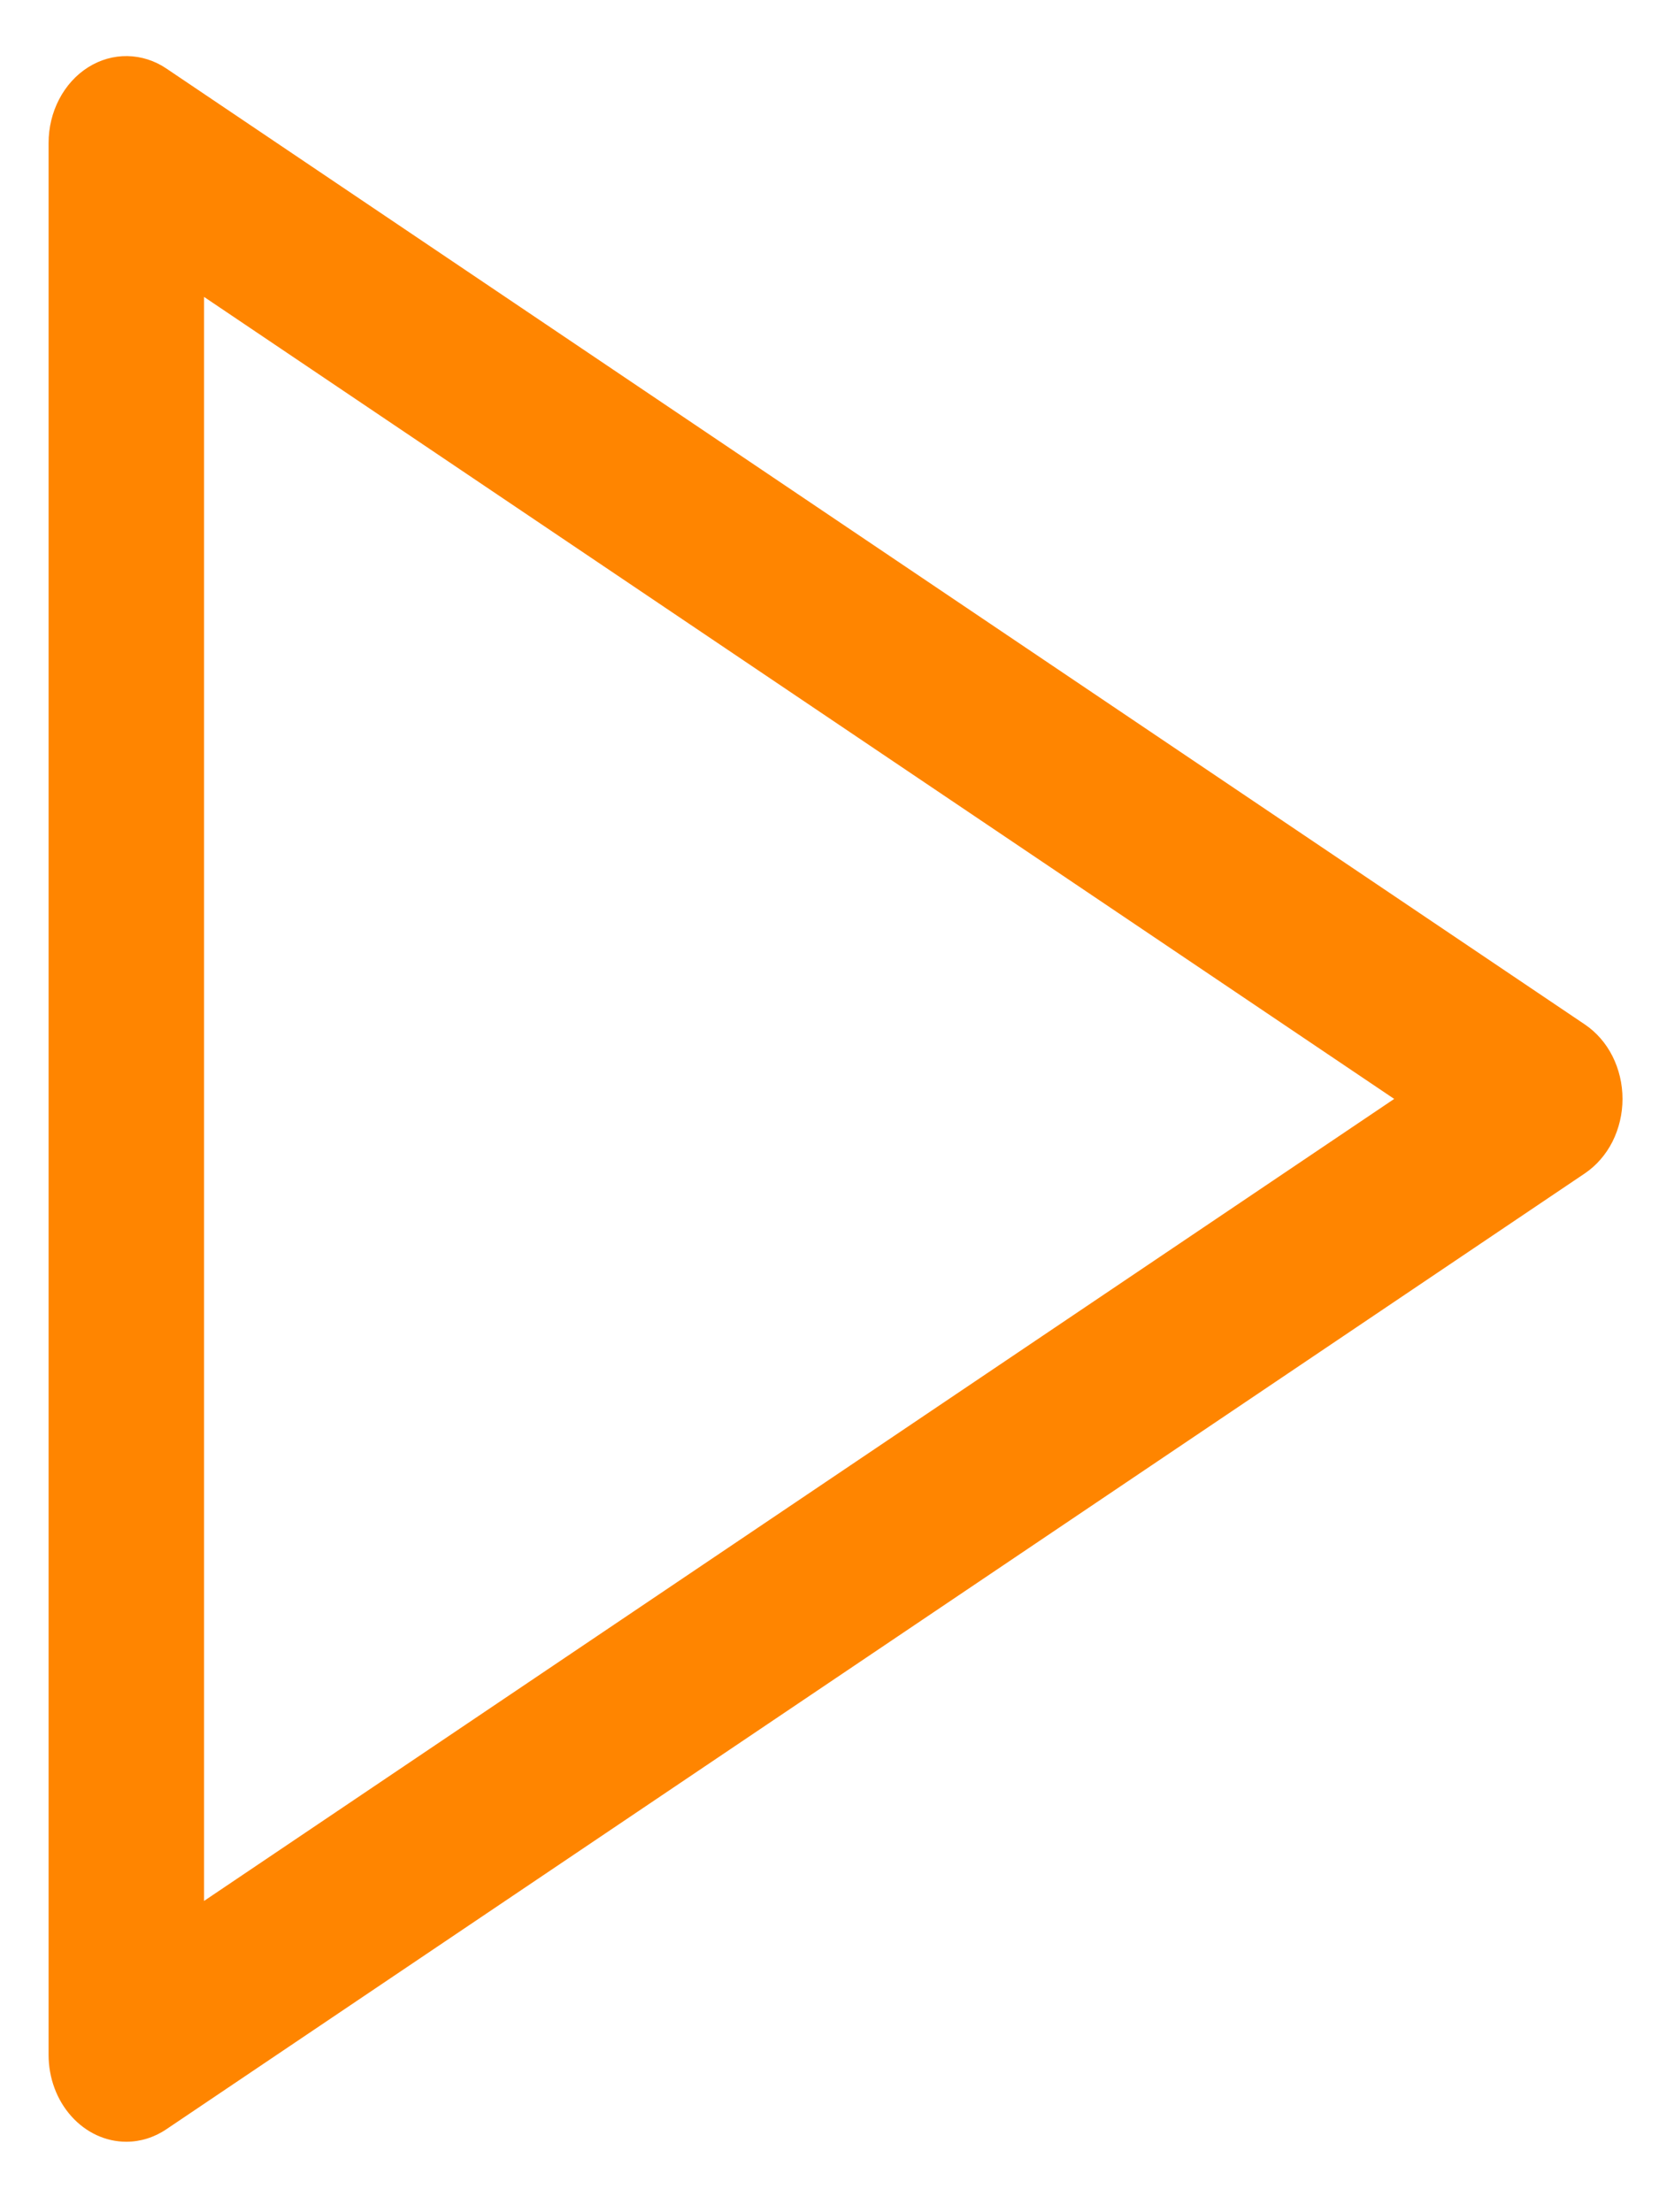 <svg width="21" height="28" viewBox="0 0 21 28" fill="none" xmlns="http://www.w3.org/2000/svg">
<path d="M1.599 27.108C1.338 27.108 1.088 26.992 0.903 26.785C0.718 26.579 0.615 26.299 0.615 26.008V1.81C0.615 1.615 0.661 1.424 0.749 1.256C0.837 1.087 0.963 0.948 1.115 0.852C1.267 0.756 1.439 0.707 1.613 0.71C1.787 0.713 1.958 0.767 2.107 0.868L20.062 12.967C20.207 13.065 20.328 13.203 20.411 13.368C20.494 13.533 20.538 13.719 20.538 13.909C20.538 14.098 20.494 14.284 20.411 14.45C20.328 14.614 20.207 14.753 20.062 14.851L2.107 26.949C1.954 27.053 1.778 27.108 1.599 27.108V27.108ZM2.583 3.758V24.06L17.648 13.909L2.583 3.758Z" fill="#FF8500"/>
</svg>
